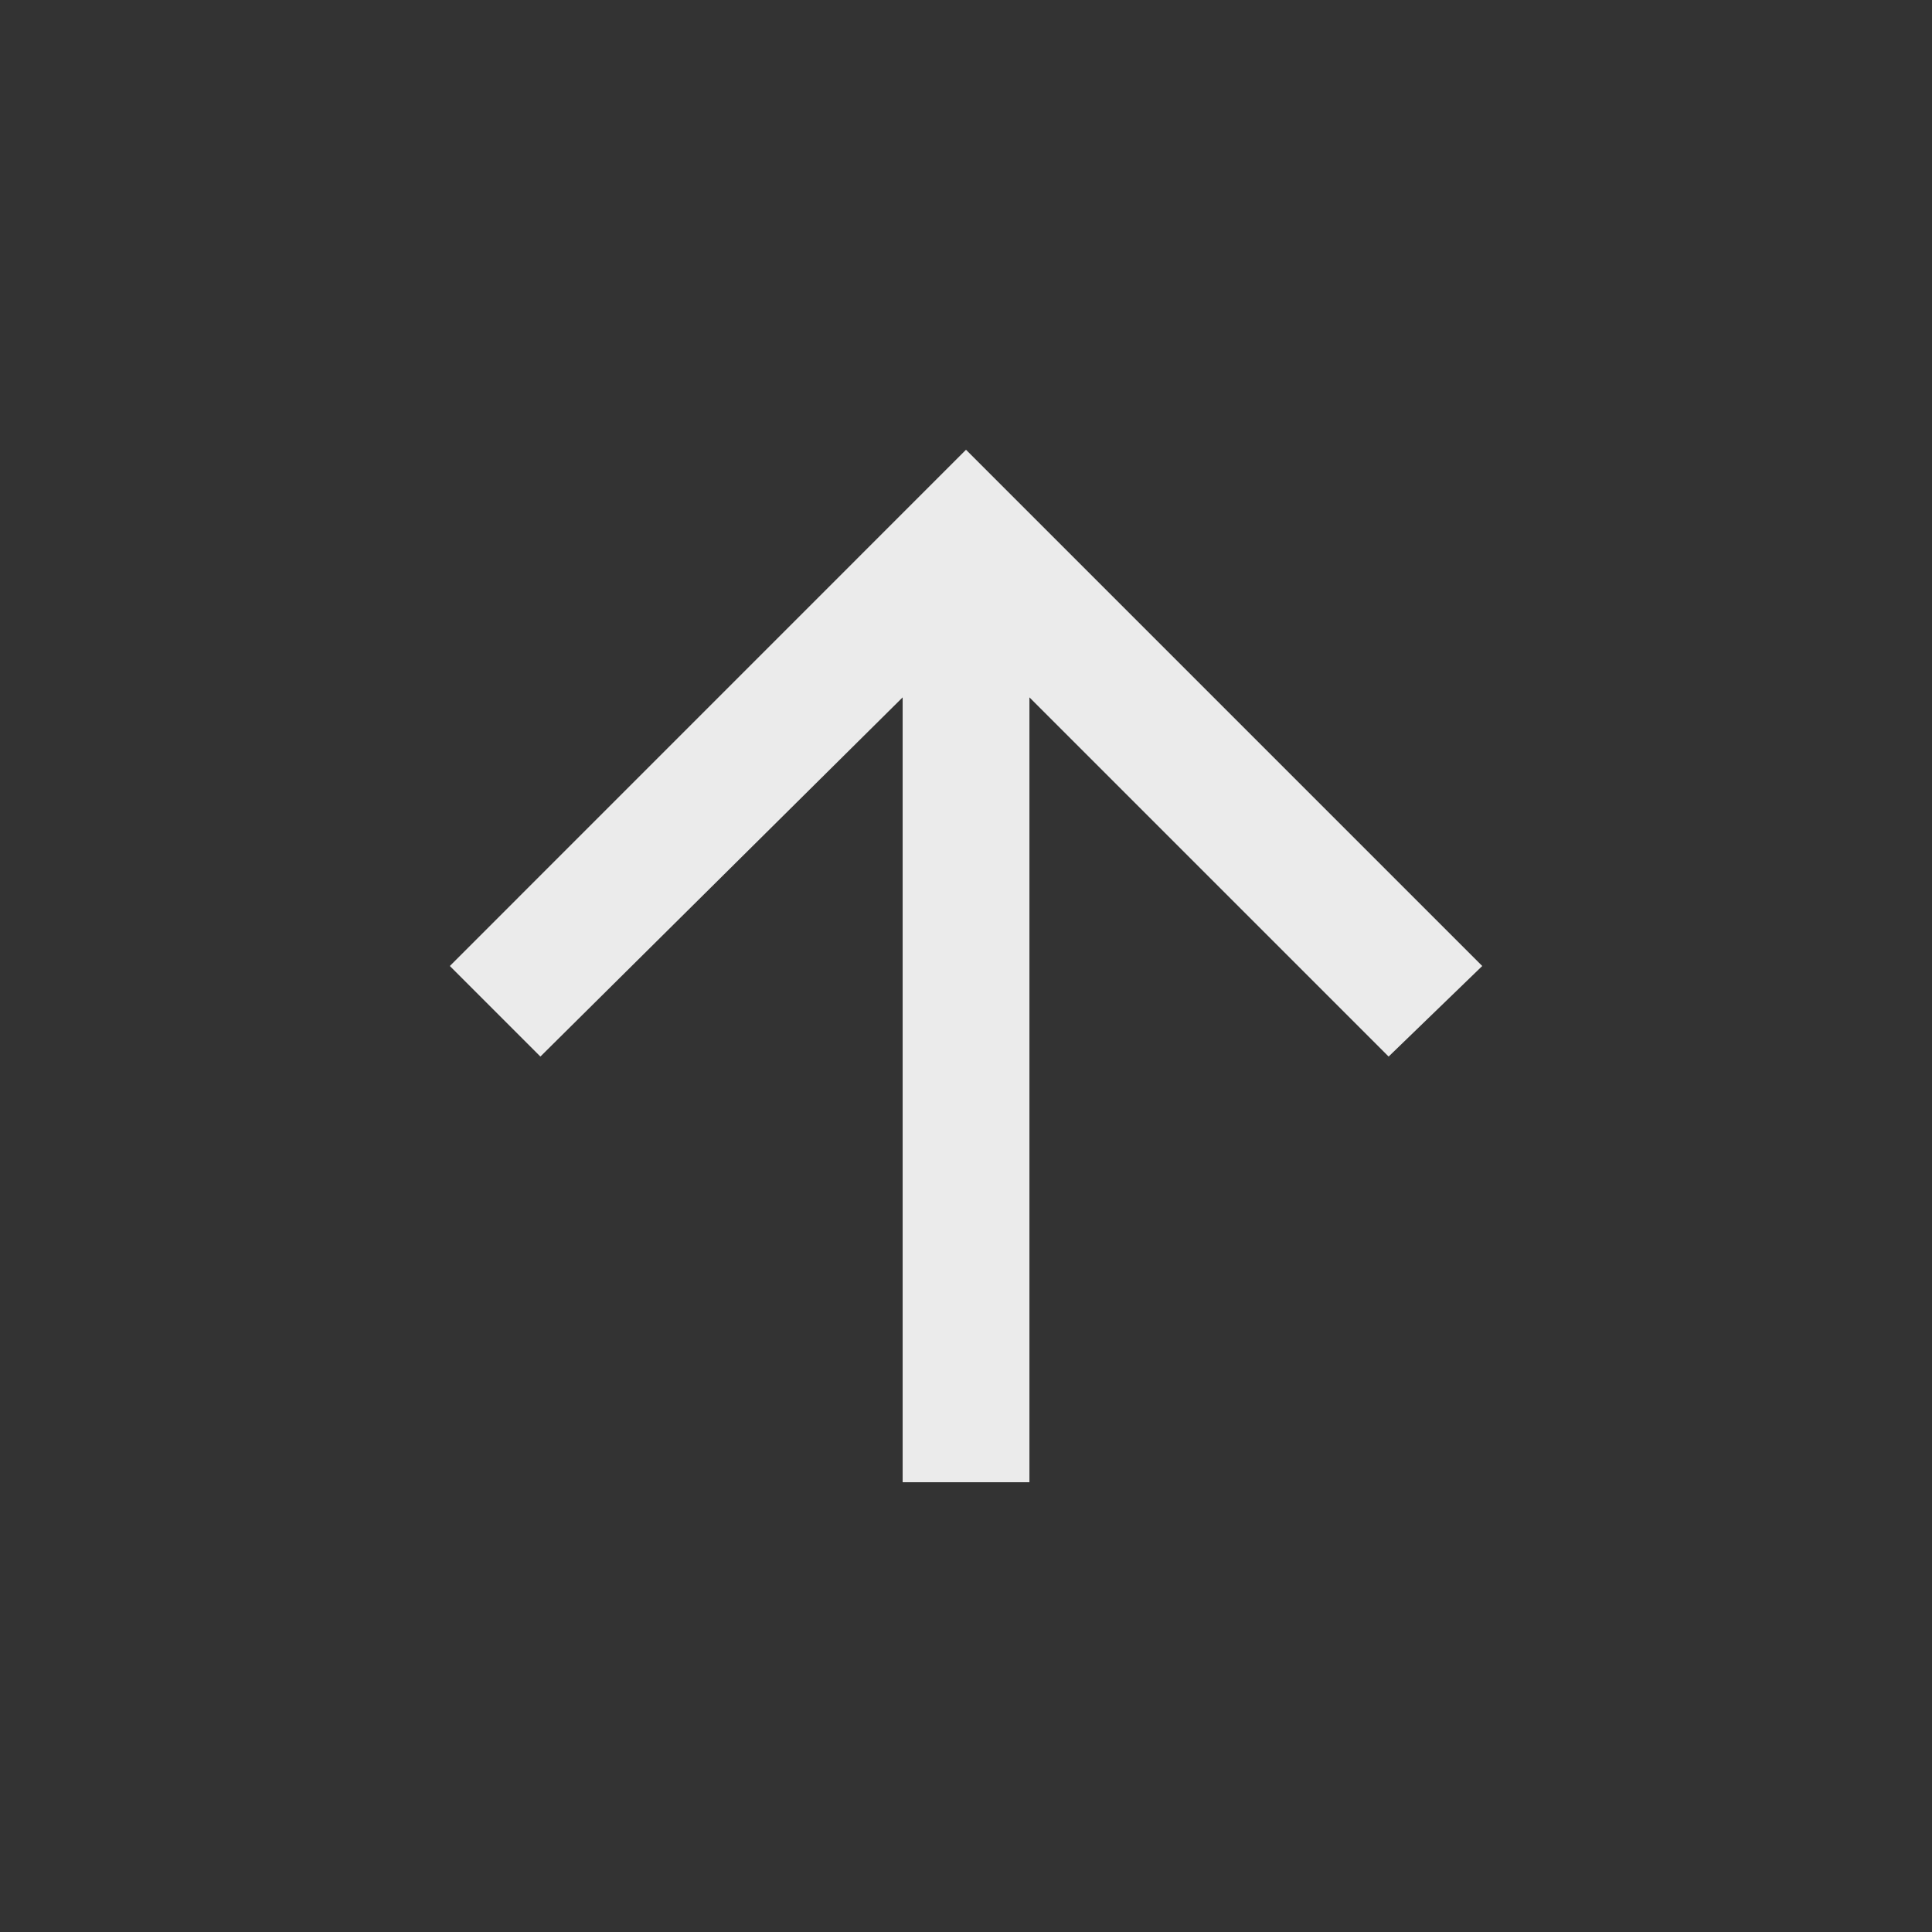<!-- Generated by IcoMoon.io -->
<svg version="1.1" xmlns="http://www.w3.org/2000/svg" width="24" height="24" viewBox="0 0 24 24">
<rect x="0" y="0" width="24" height="24" fill="#333333" stroke="none"/>
<title>arrow_upward</title>
<path fill="#ebebeb" d="M5.588 12l6.412-6.413 6.413 6.413-1.163 1.125-4.462-4.462v9.75h-1.575v-9.75l-4.5 4.462z"></path>
</svg>
